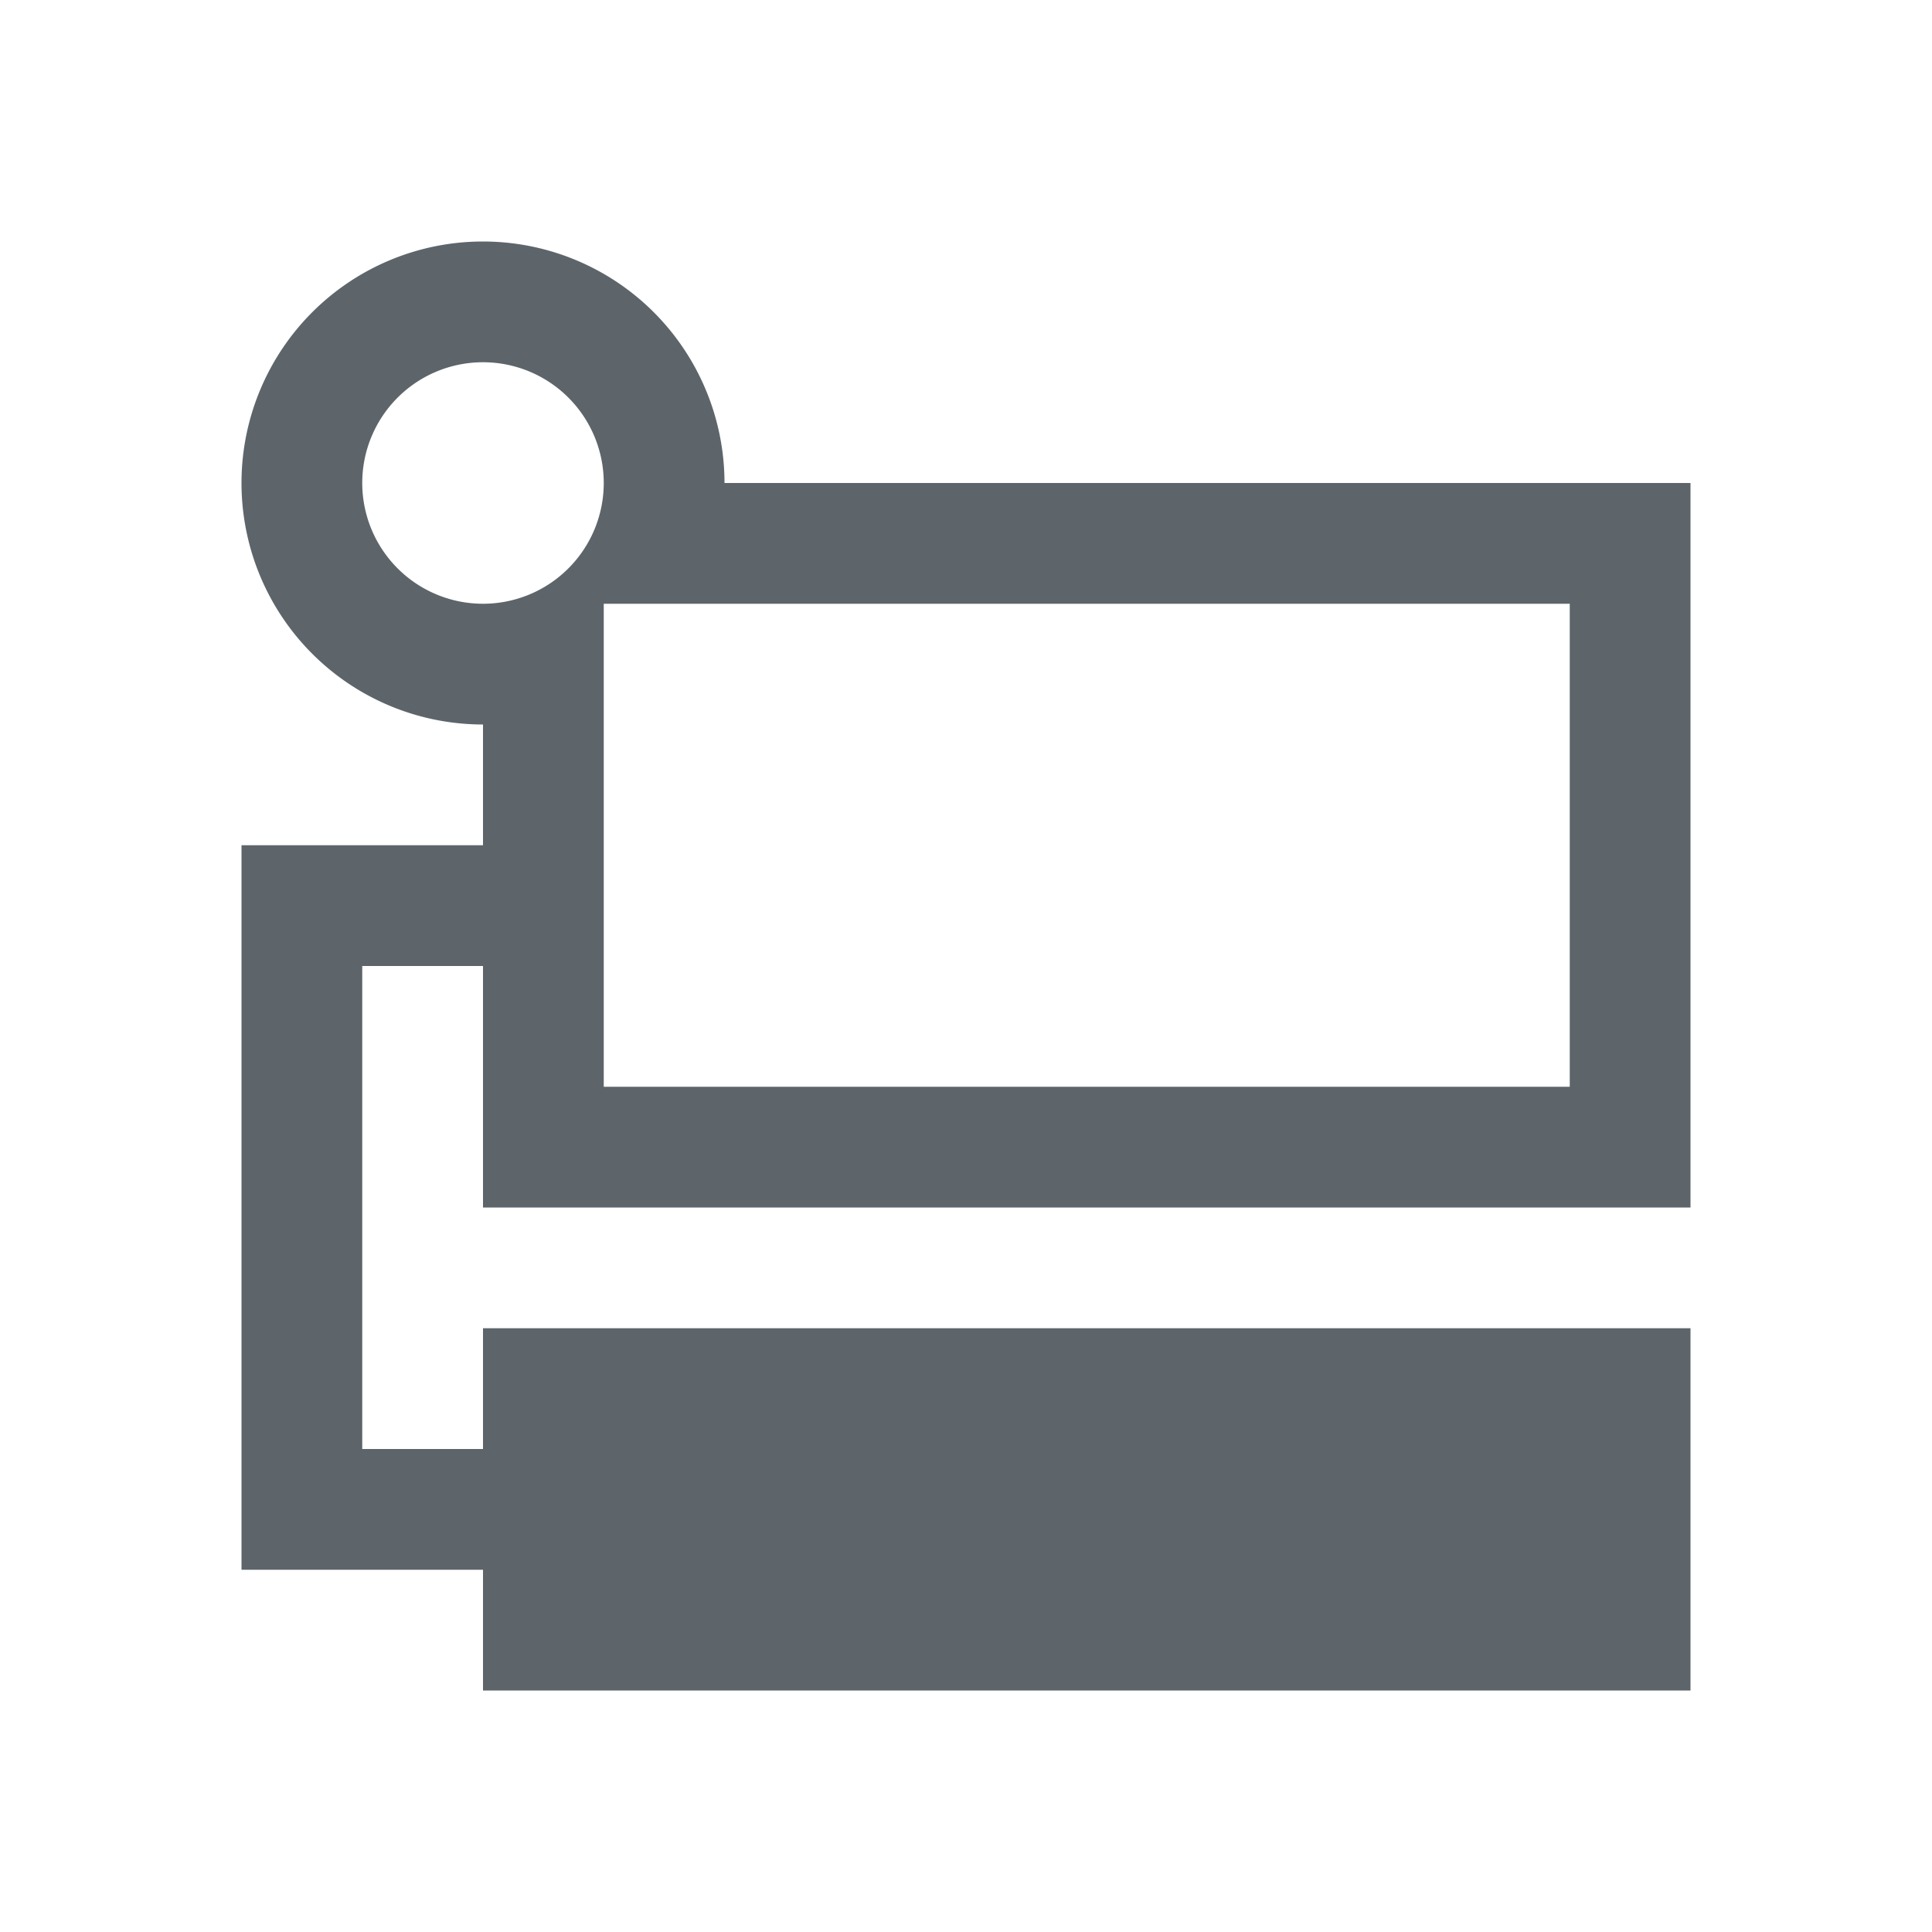<svg xmlns="http://www.w3.org/2000/svg" viewBox="0 0 16 16"><path d="M4 2a2 2 0 0 0-2 2 2 2 0 0 0 2 2v1H2v6h2v1h10v-3H4v1H3V8h1v2h10V4H6a2 2 0 0 0-2-2zm0 1a1 1 0 0 1 1 1 1 1 0 0 1-1 1 1 1 0 0 1-1-1 1 1 0 0 1 1-1zm1 2h8v4H5V5z" fill="currentColor" color="#5d656b"/></svg>